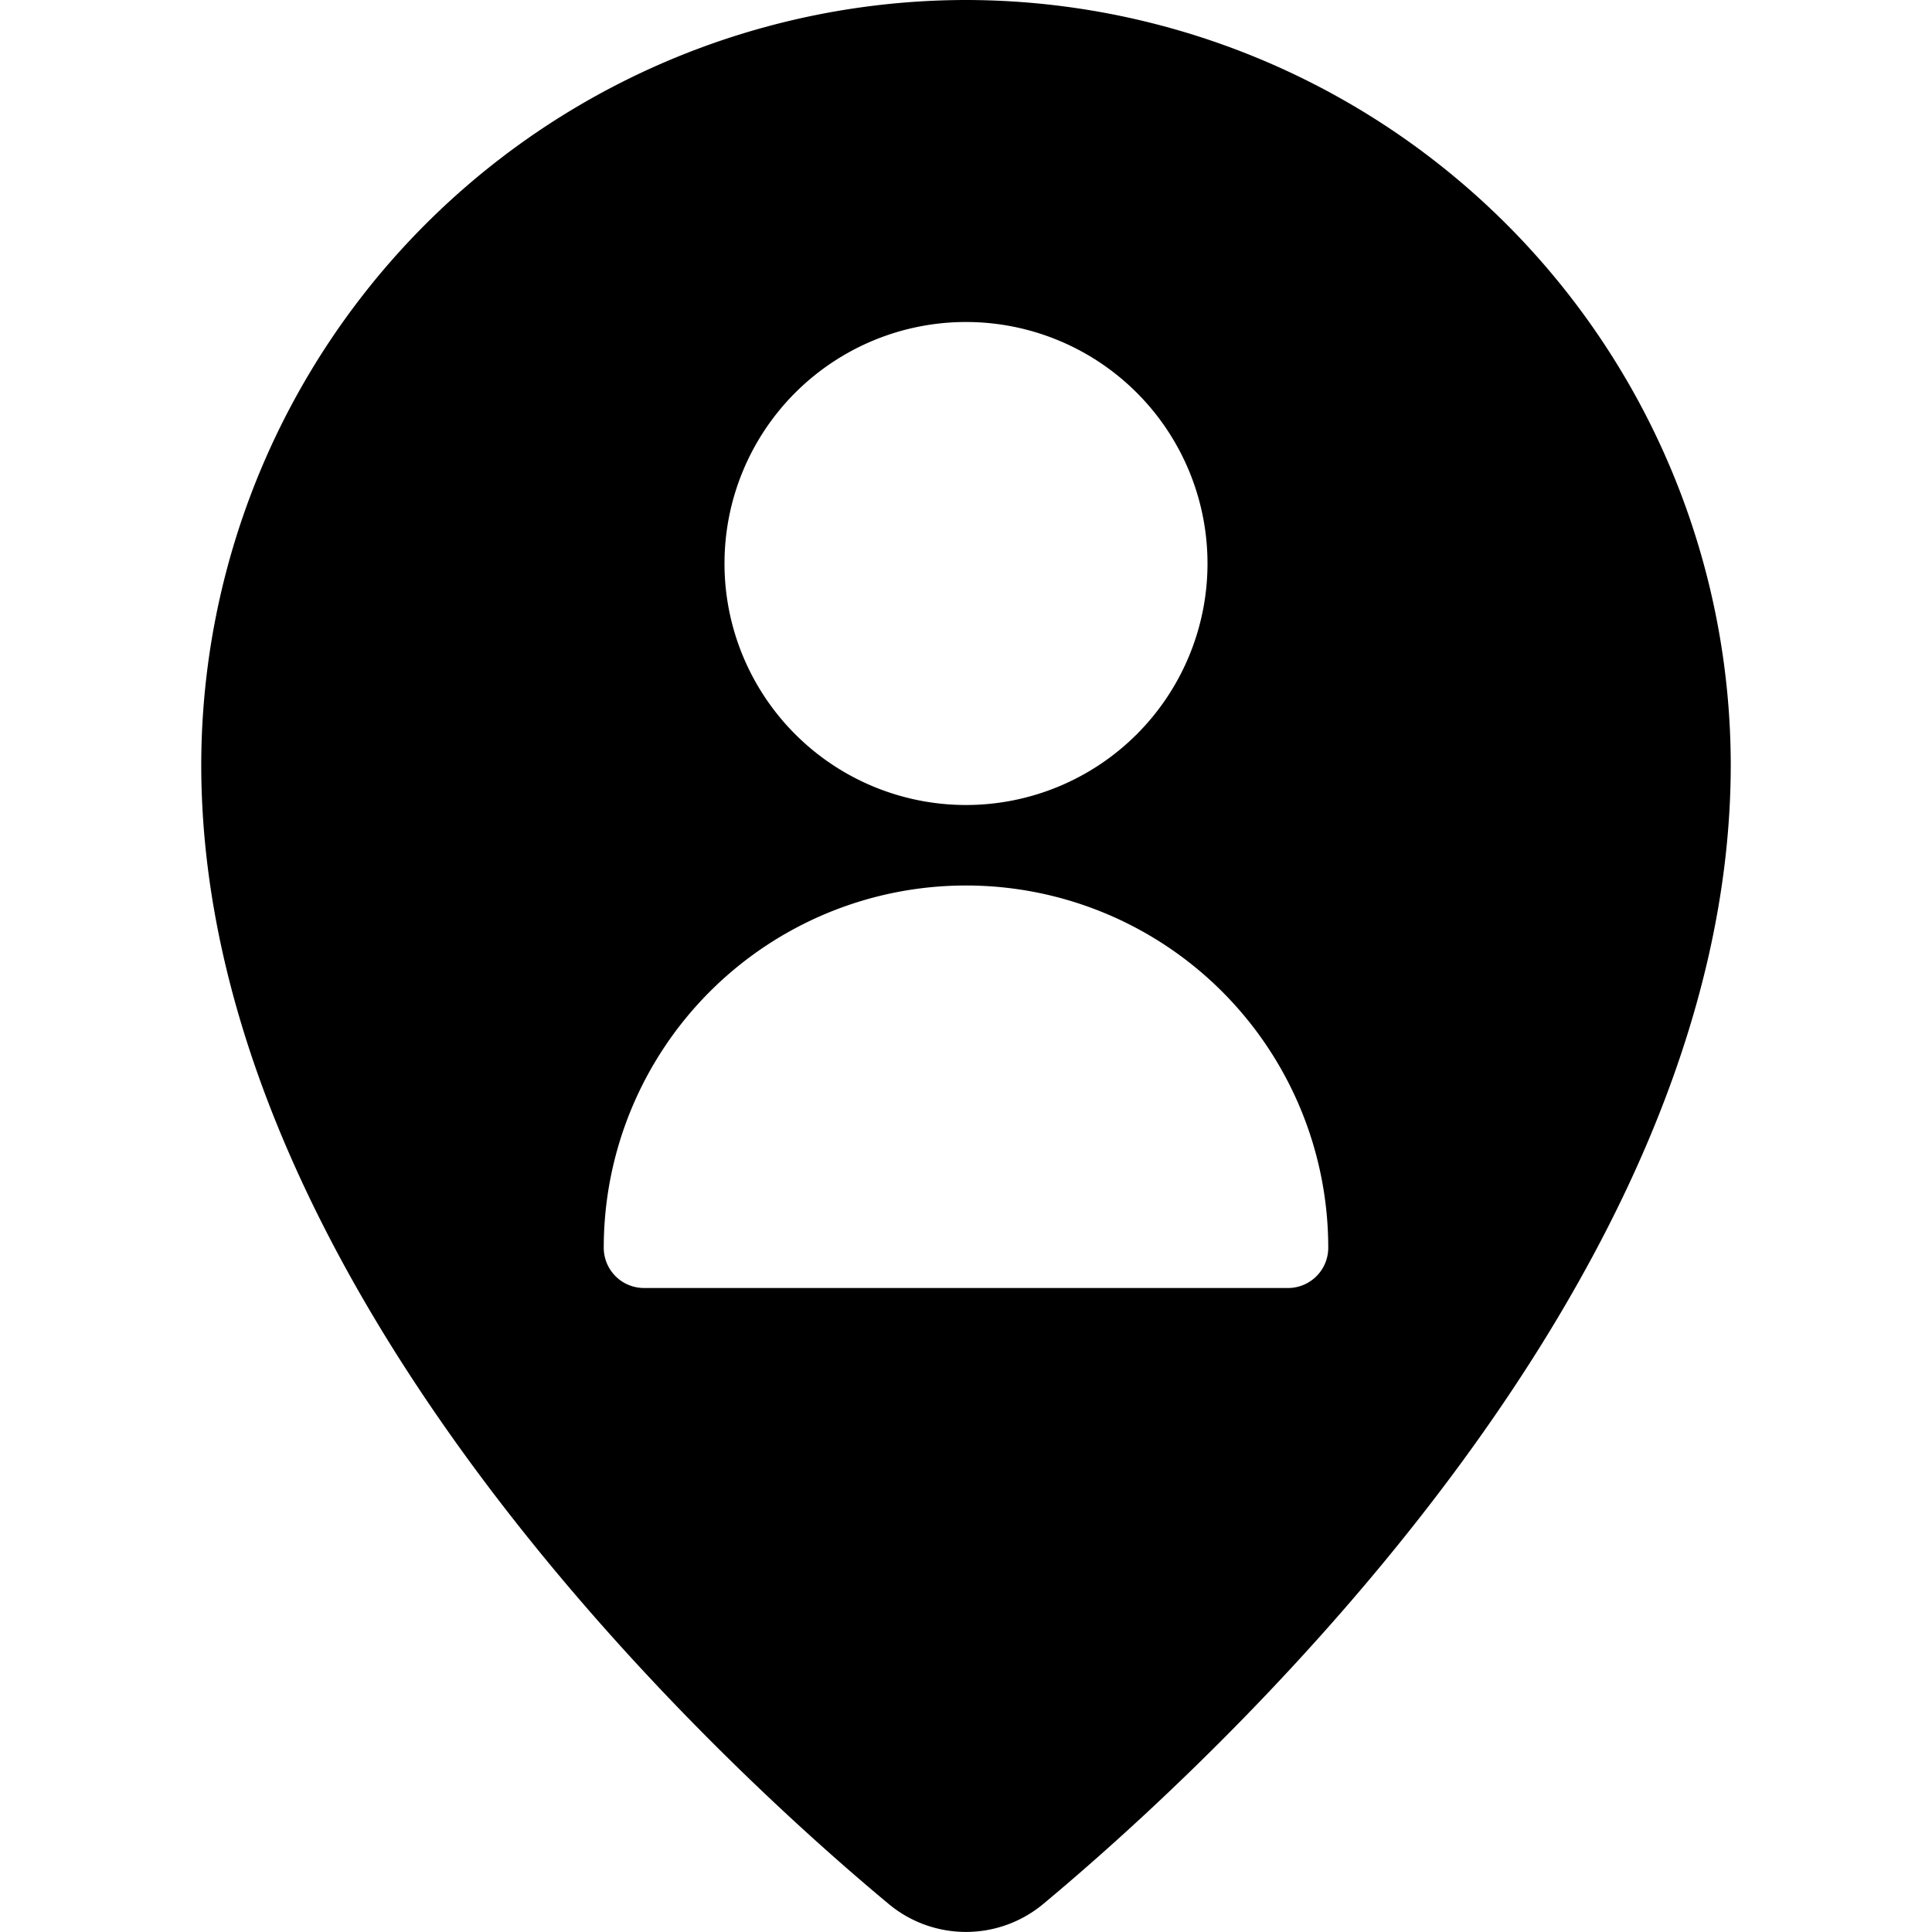 <svg xmlns="http://www.w3.org/2000/svg" viewBox="0 0 24 24"><title>style-two-pin-user</title><path d="M12,0A9.511,9.511,0,0,0,2.5,9.5c0,6.543,6.537,12.487,8.541,14.153a1.5,1.5,0,0,0,1.917,0c2-1.666,8.542-7.609,8.542-14.154A9.511,9.511,0,0,0,12,0Zm0,4A3,3,0,1,1,9,7,3,3,0,0,1,12,4Zm4,12H8a.5.5,0,0,1-.5-.5,4.5,4.5,0,0,1,9,0A.5.5,0,0,1,16,16Z"/></svg>